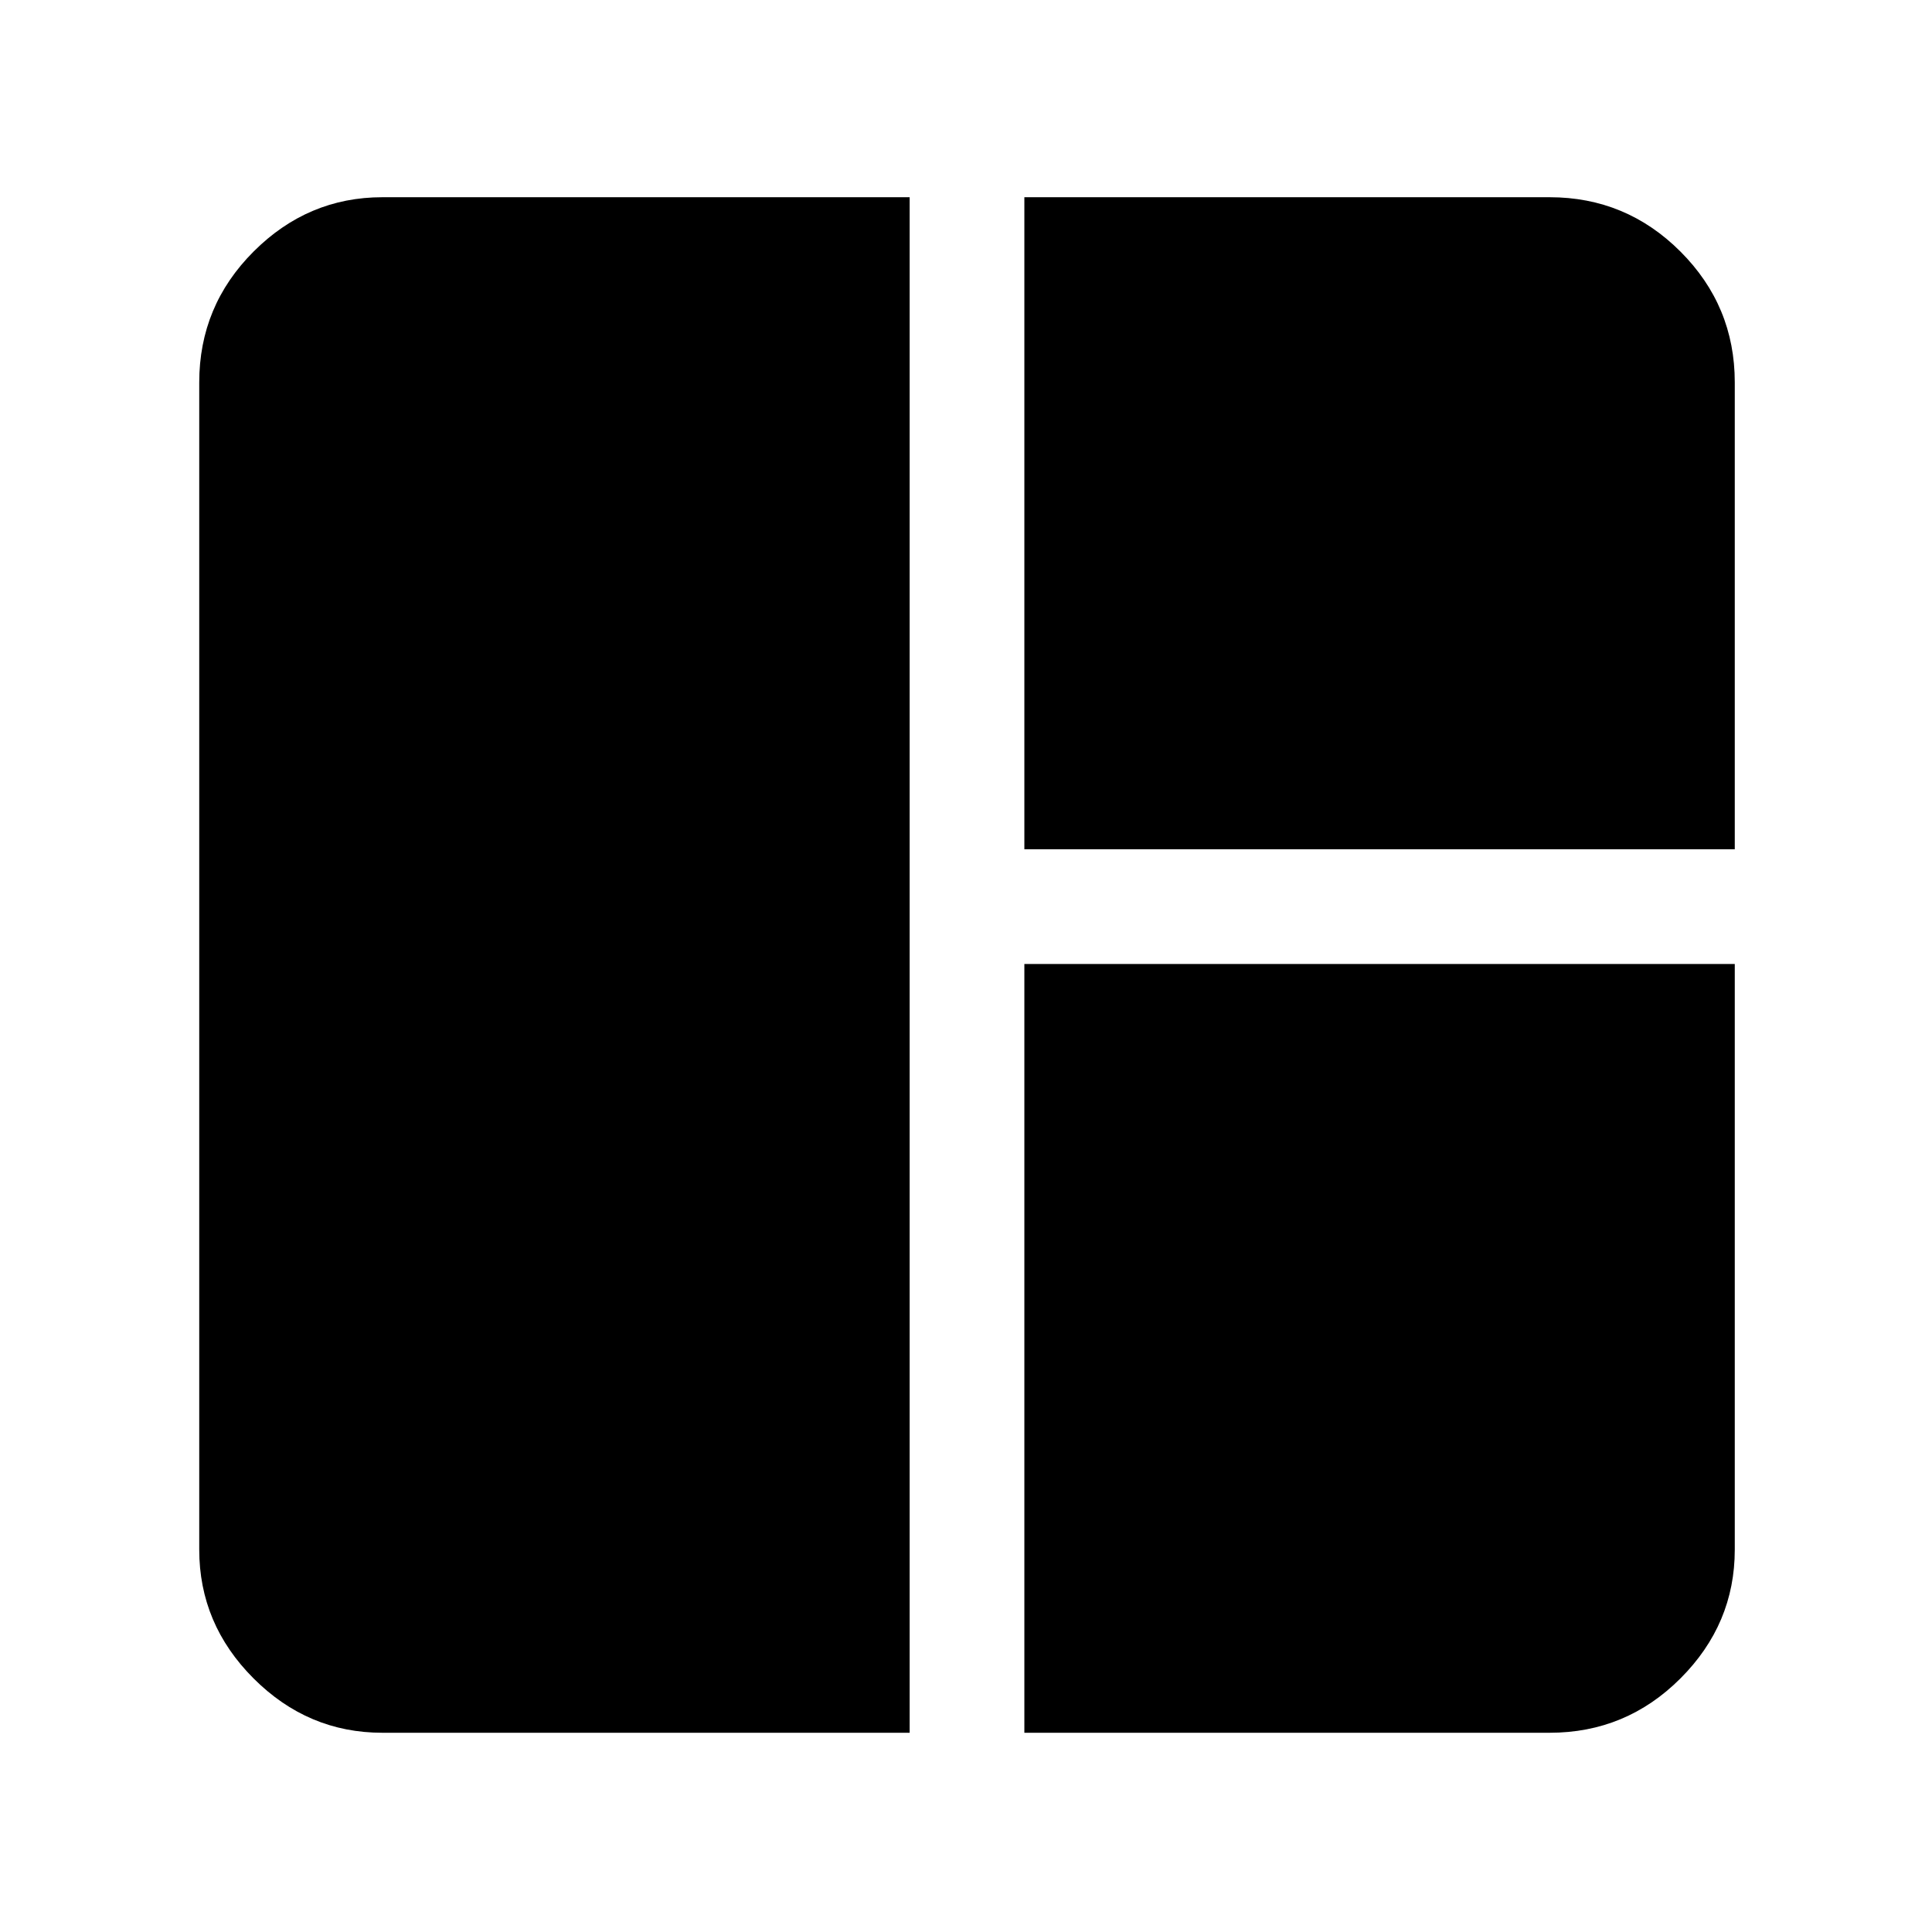 <svg xmlns="http://www.w3.org/2000/svg" height="48" width="48"><path d="M9.5 43.05Q7.65 43.05 6.3 41.7Q4.95 40.35 4.95 38.5V9.5Q4.95 7.6 6.3 6.25Q7.65 4.9 9.5 4.9H22.6V43.05ZM25.45 43.05V23.95H43.1V38.5Q43.1 40.35 41.75 41.7Q40.4 43.05 38.5 43.05ZM25.45 21.1V4.9H38.5Q40.4 4.9 41.75 6.25Q43.1 7.6 43.1 9.5V21.1Z"/></svg>